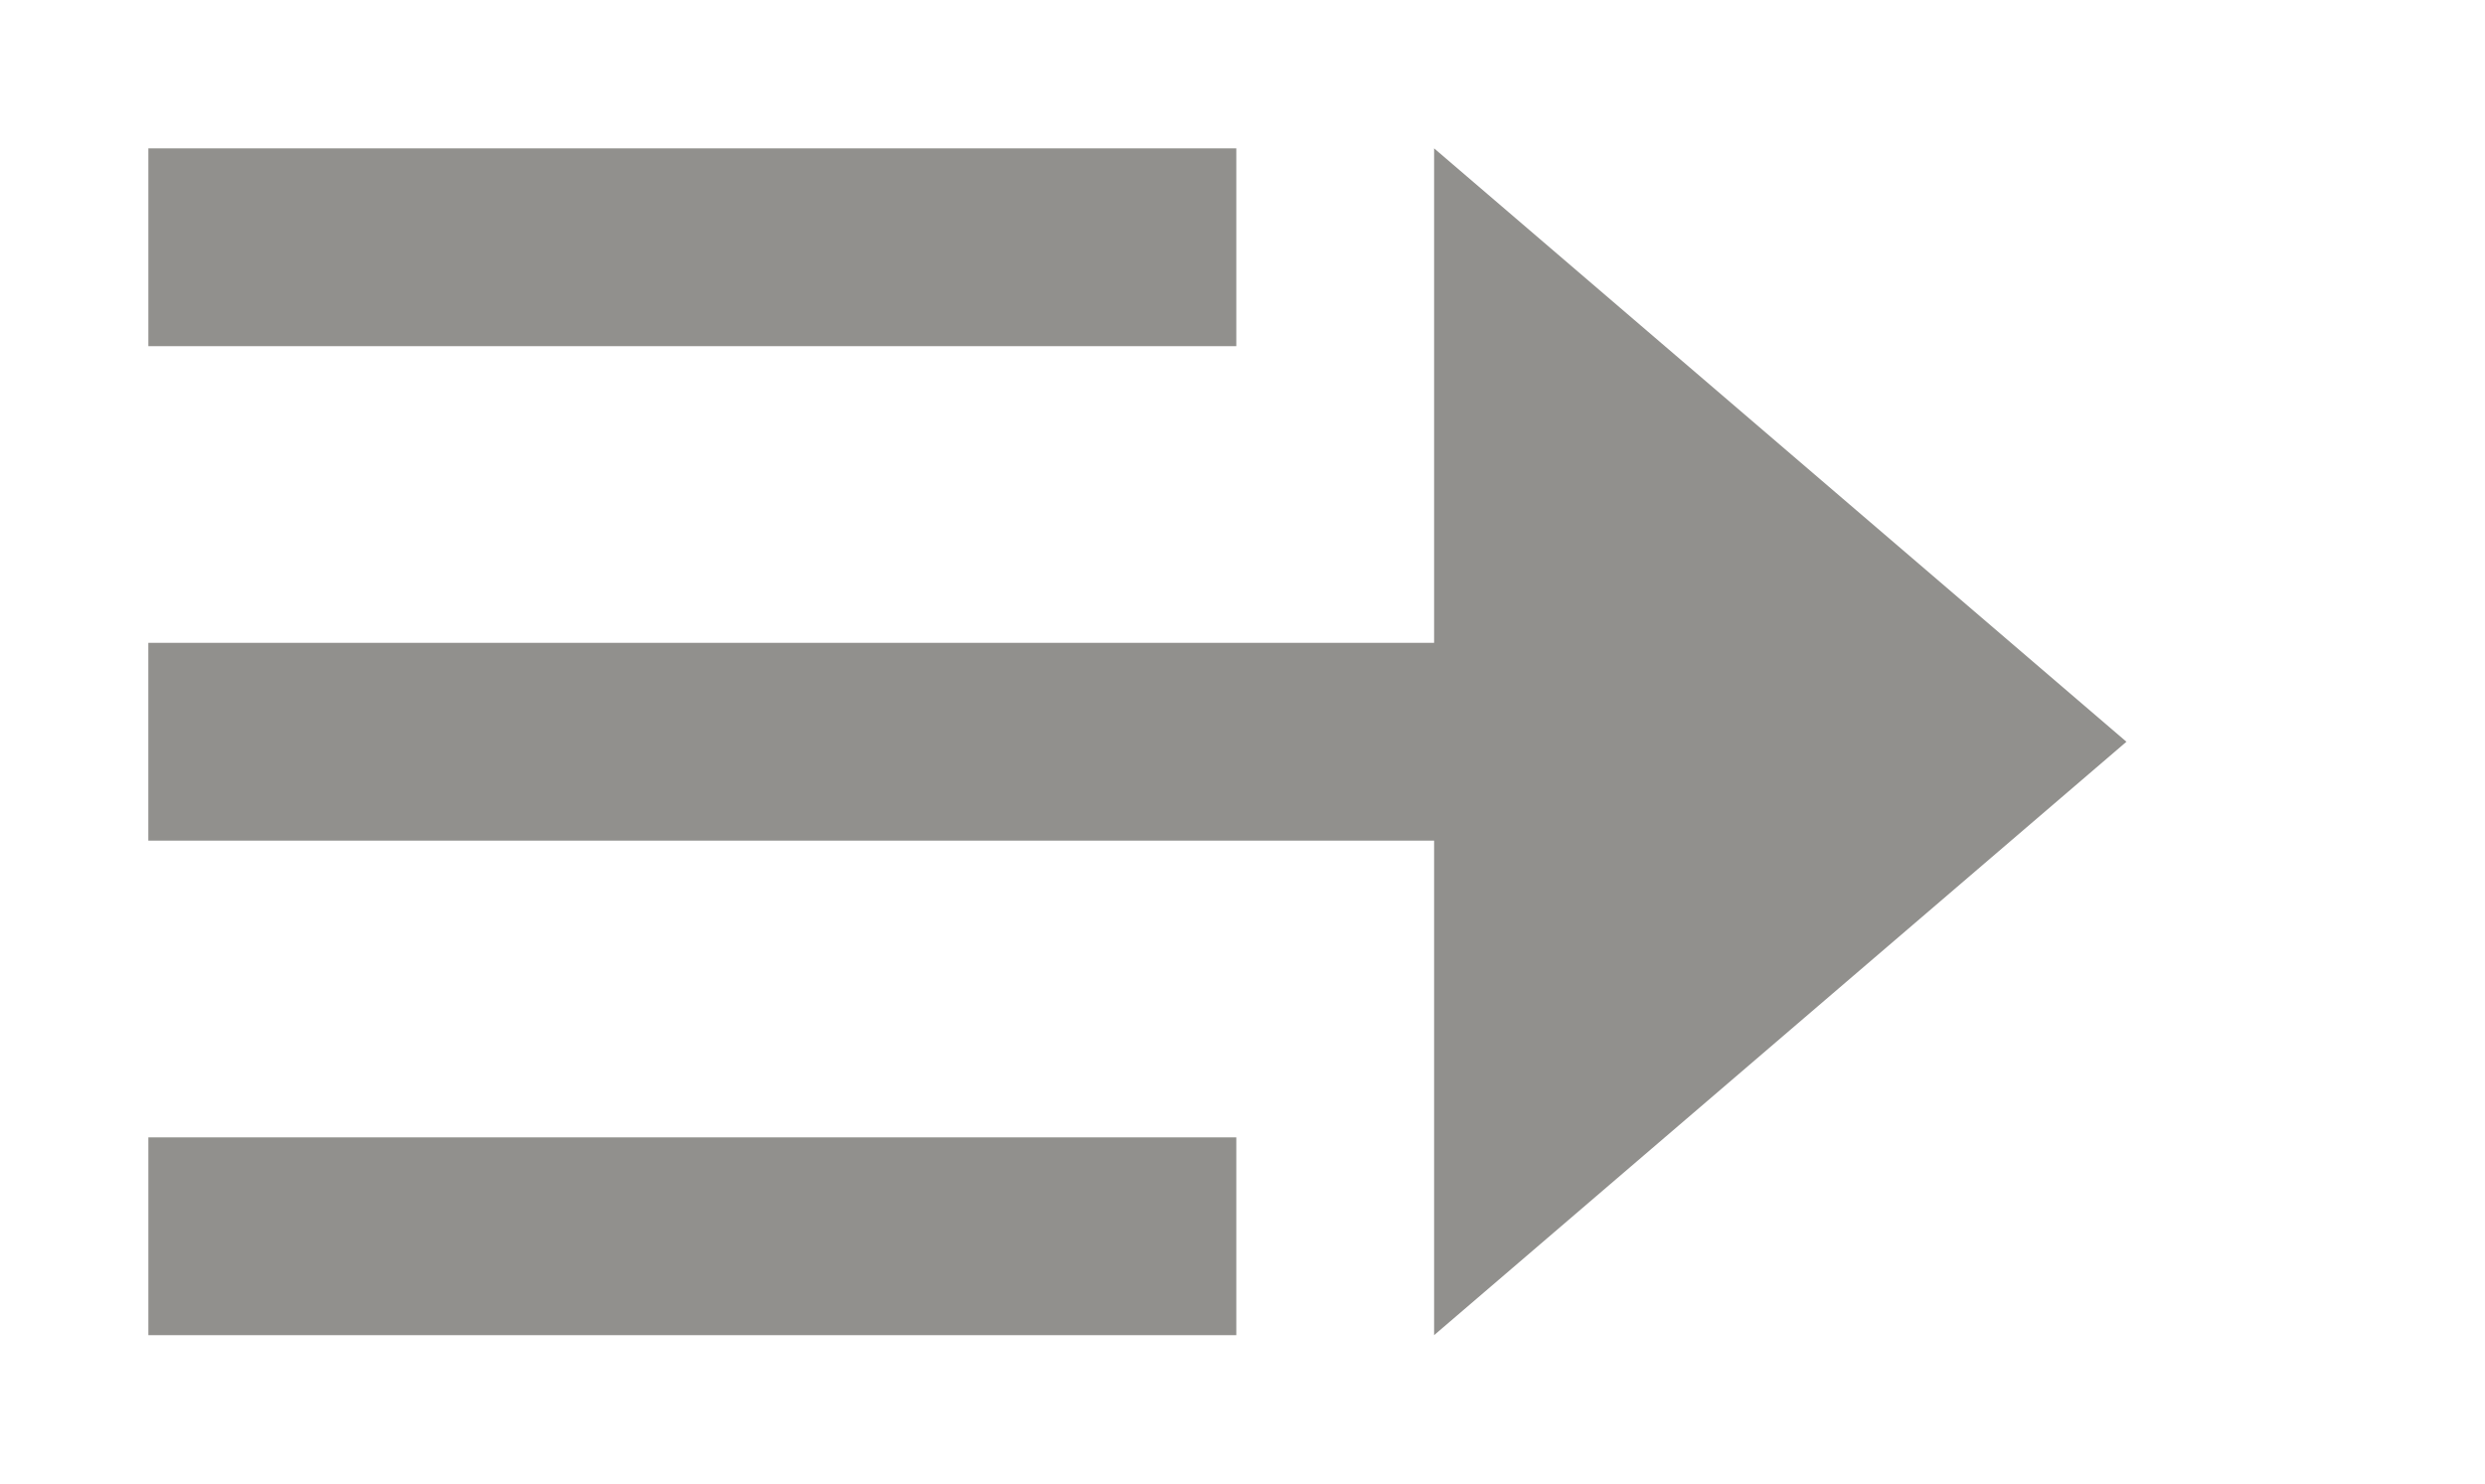 <!-- Generated by IcoMoon.io -->
<svg version="1.1" xmlns="http://www.w3.org/2000/svg" width="67" height="40" viewBox="0 0 67 40">
<title>mp-arrow_left-</title>
<path fill="#91908d" d="M57.333 20l-18.667-16v13.333h-34.667v5.333h34.667v13.333l18.667-16zM4 9.333h29.333v-5.333h-29.333v5.333zM4 36h29.333v-5.333h-29.333v5.333z"></path>
</svg>
